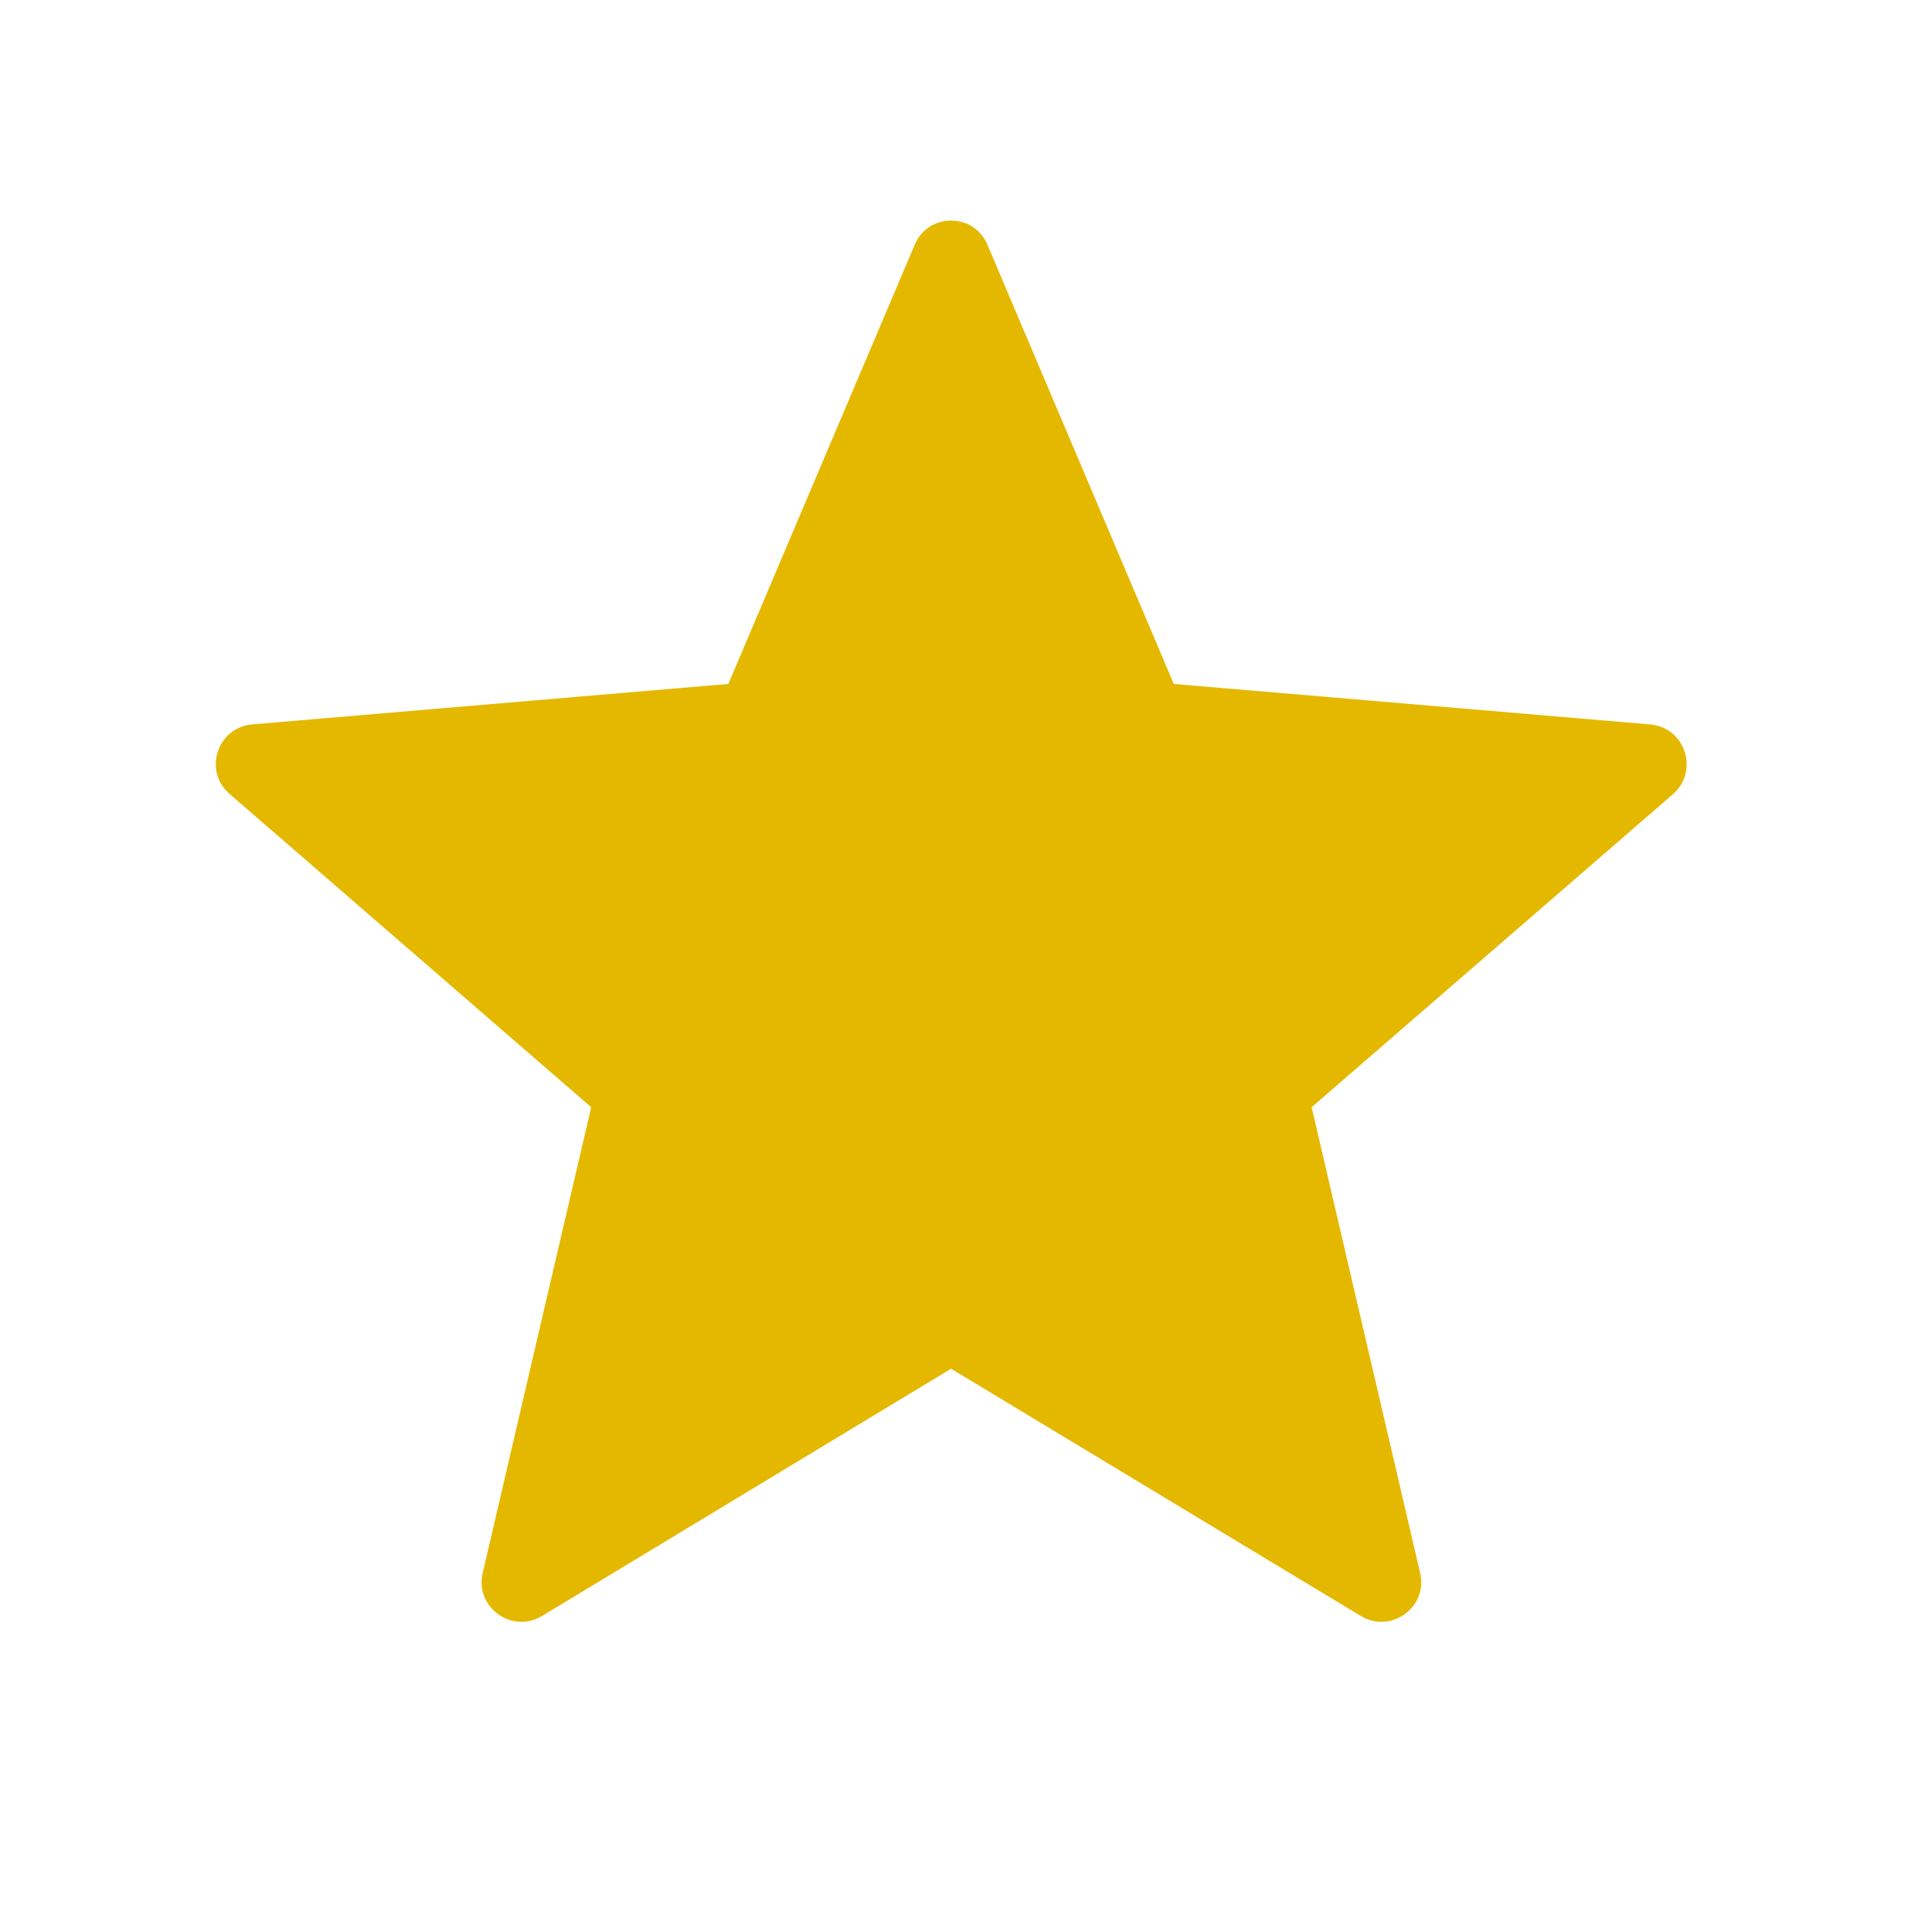 <svg width="22" height="22" viewBox="0 0 22 22" fill="none" xmlns="http://www.w3.org/2000/svg">
<g clip-path="url(#clip0_2701_1725)">
<path d="M10.83 15.586L15.495 18.401C15.838 18.609 16.262 18.302 16.172 17.914L14.936 12.608L19.051 9.043C19.349 8.781 19.195 8.285 18.789 8.249L13.366 7.788L11.245 2.789C11.091 2.419 10.568 2.419 10.415 2.789L8.294 7.788L2.87 8.249C2.473 8.285 2.31 8.781 2.617 9.043L6.732 12.608L5.496 17.914C5.406 18.302 5.83 18.609 6.173 18.401L10.83 15.586Z" fill="#E5B800"/>
</g>
<defs>
<clipPath id="clip0_2701_1725">
<rect width="21.659" height="21.659" fill="white"/>
</clipPath>
</defs>
</svg>
